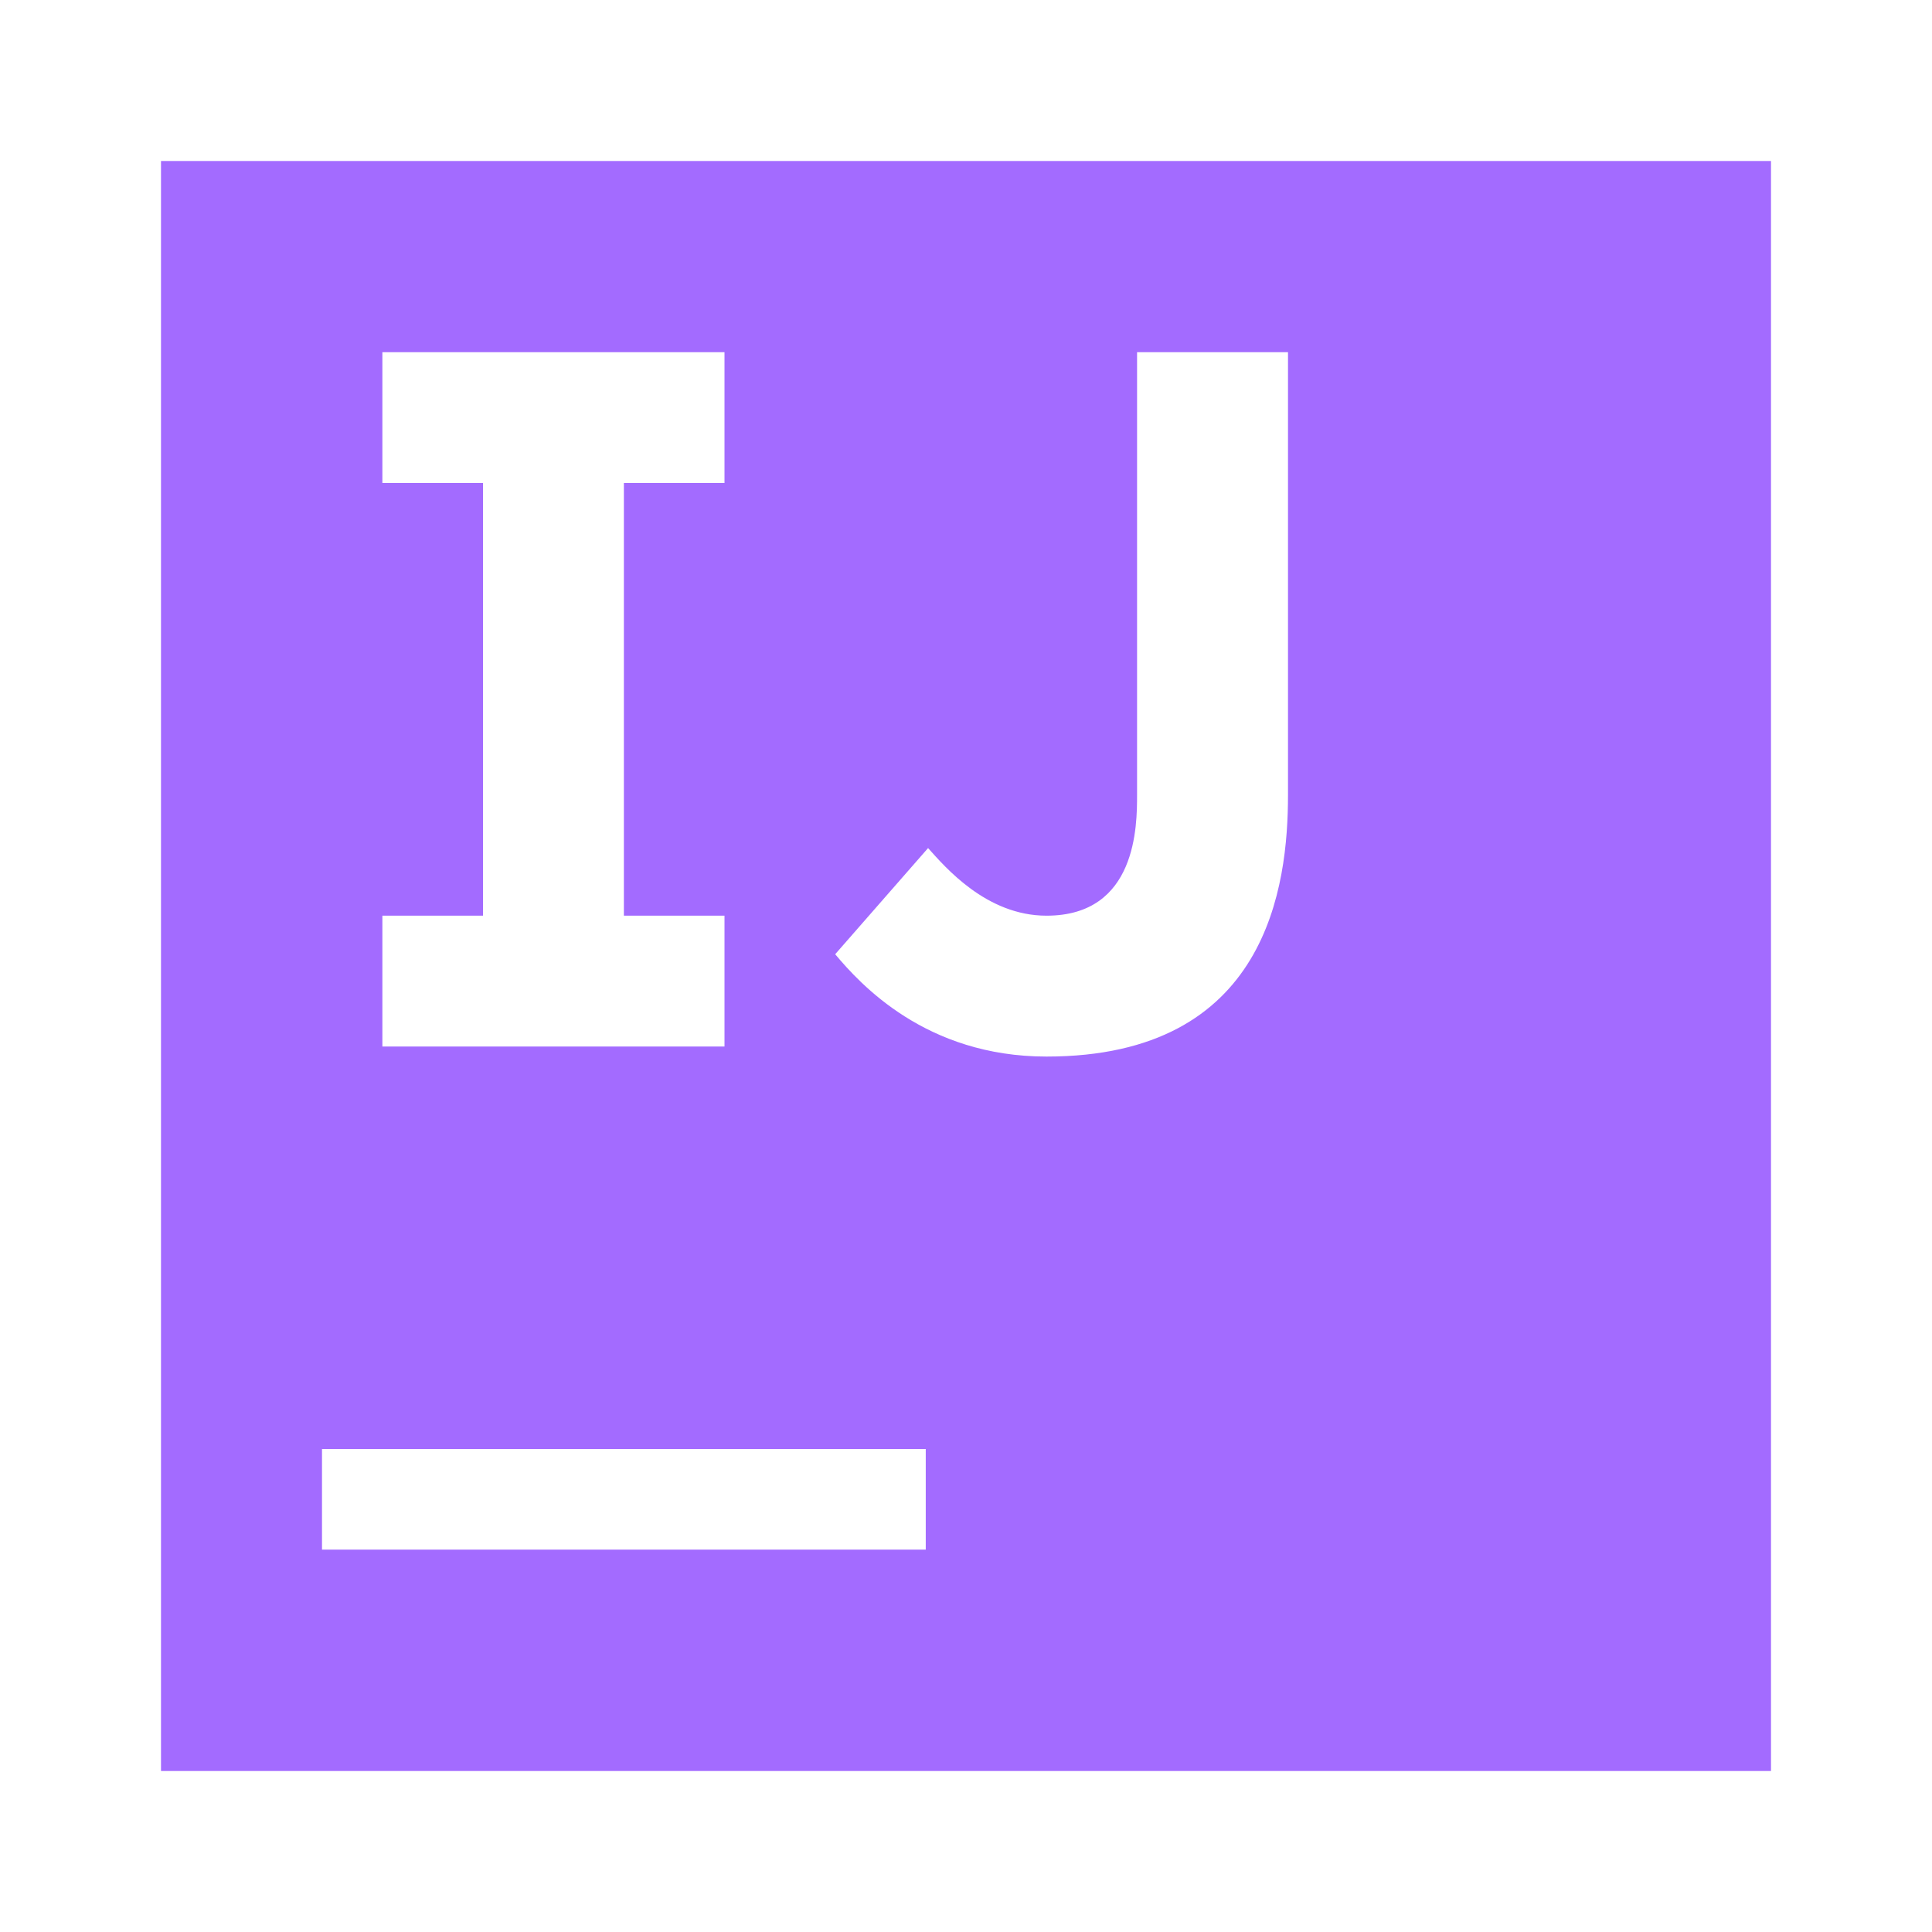 <?xml version="1.0" encoding="UTF-8"?>
<svg xmlns="http://www.w3.org/2000/svg" xmlns:xlink="http://www.w3.org/1999/xlink" width="480pt" height="480pt" viewBox="0 0 480 480" version="1.1">
<g id="surface8412560">
<path style=" stroke:none;fill-rule:nonzero;fill:rgb(63.922%,41.961%,100%);fill-opacity:1;" d="M 40 40 L 40 440 L 440 440 L 440 40 Z M 95 227.5 L 120 227.5 L 120 120 L 95 120 L 95 87.5 L 180 87.5 L 180 120 L 155 120 L 155 227.5 L 180 227.5 L 180 260 L 95 260 Z M 230 385 L 80 385 L 80 360 L 230 360 Z M 320 197.5 C 320 220 315 262.5 260 262.5 C 230 262.5 213.699 244.461 207.5 237.078 L 230.578 210.699 C 234.738 215.32 245 227.5 260 227.5 C 282.5 227.5 282.5 205 282.5 197.5 L 282.5 87.5 L 320 87.5 Z M 320 197.5 "/>
</g>
</svg>
